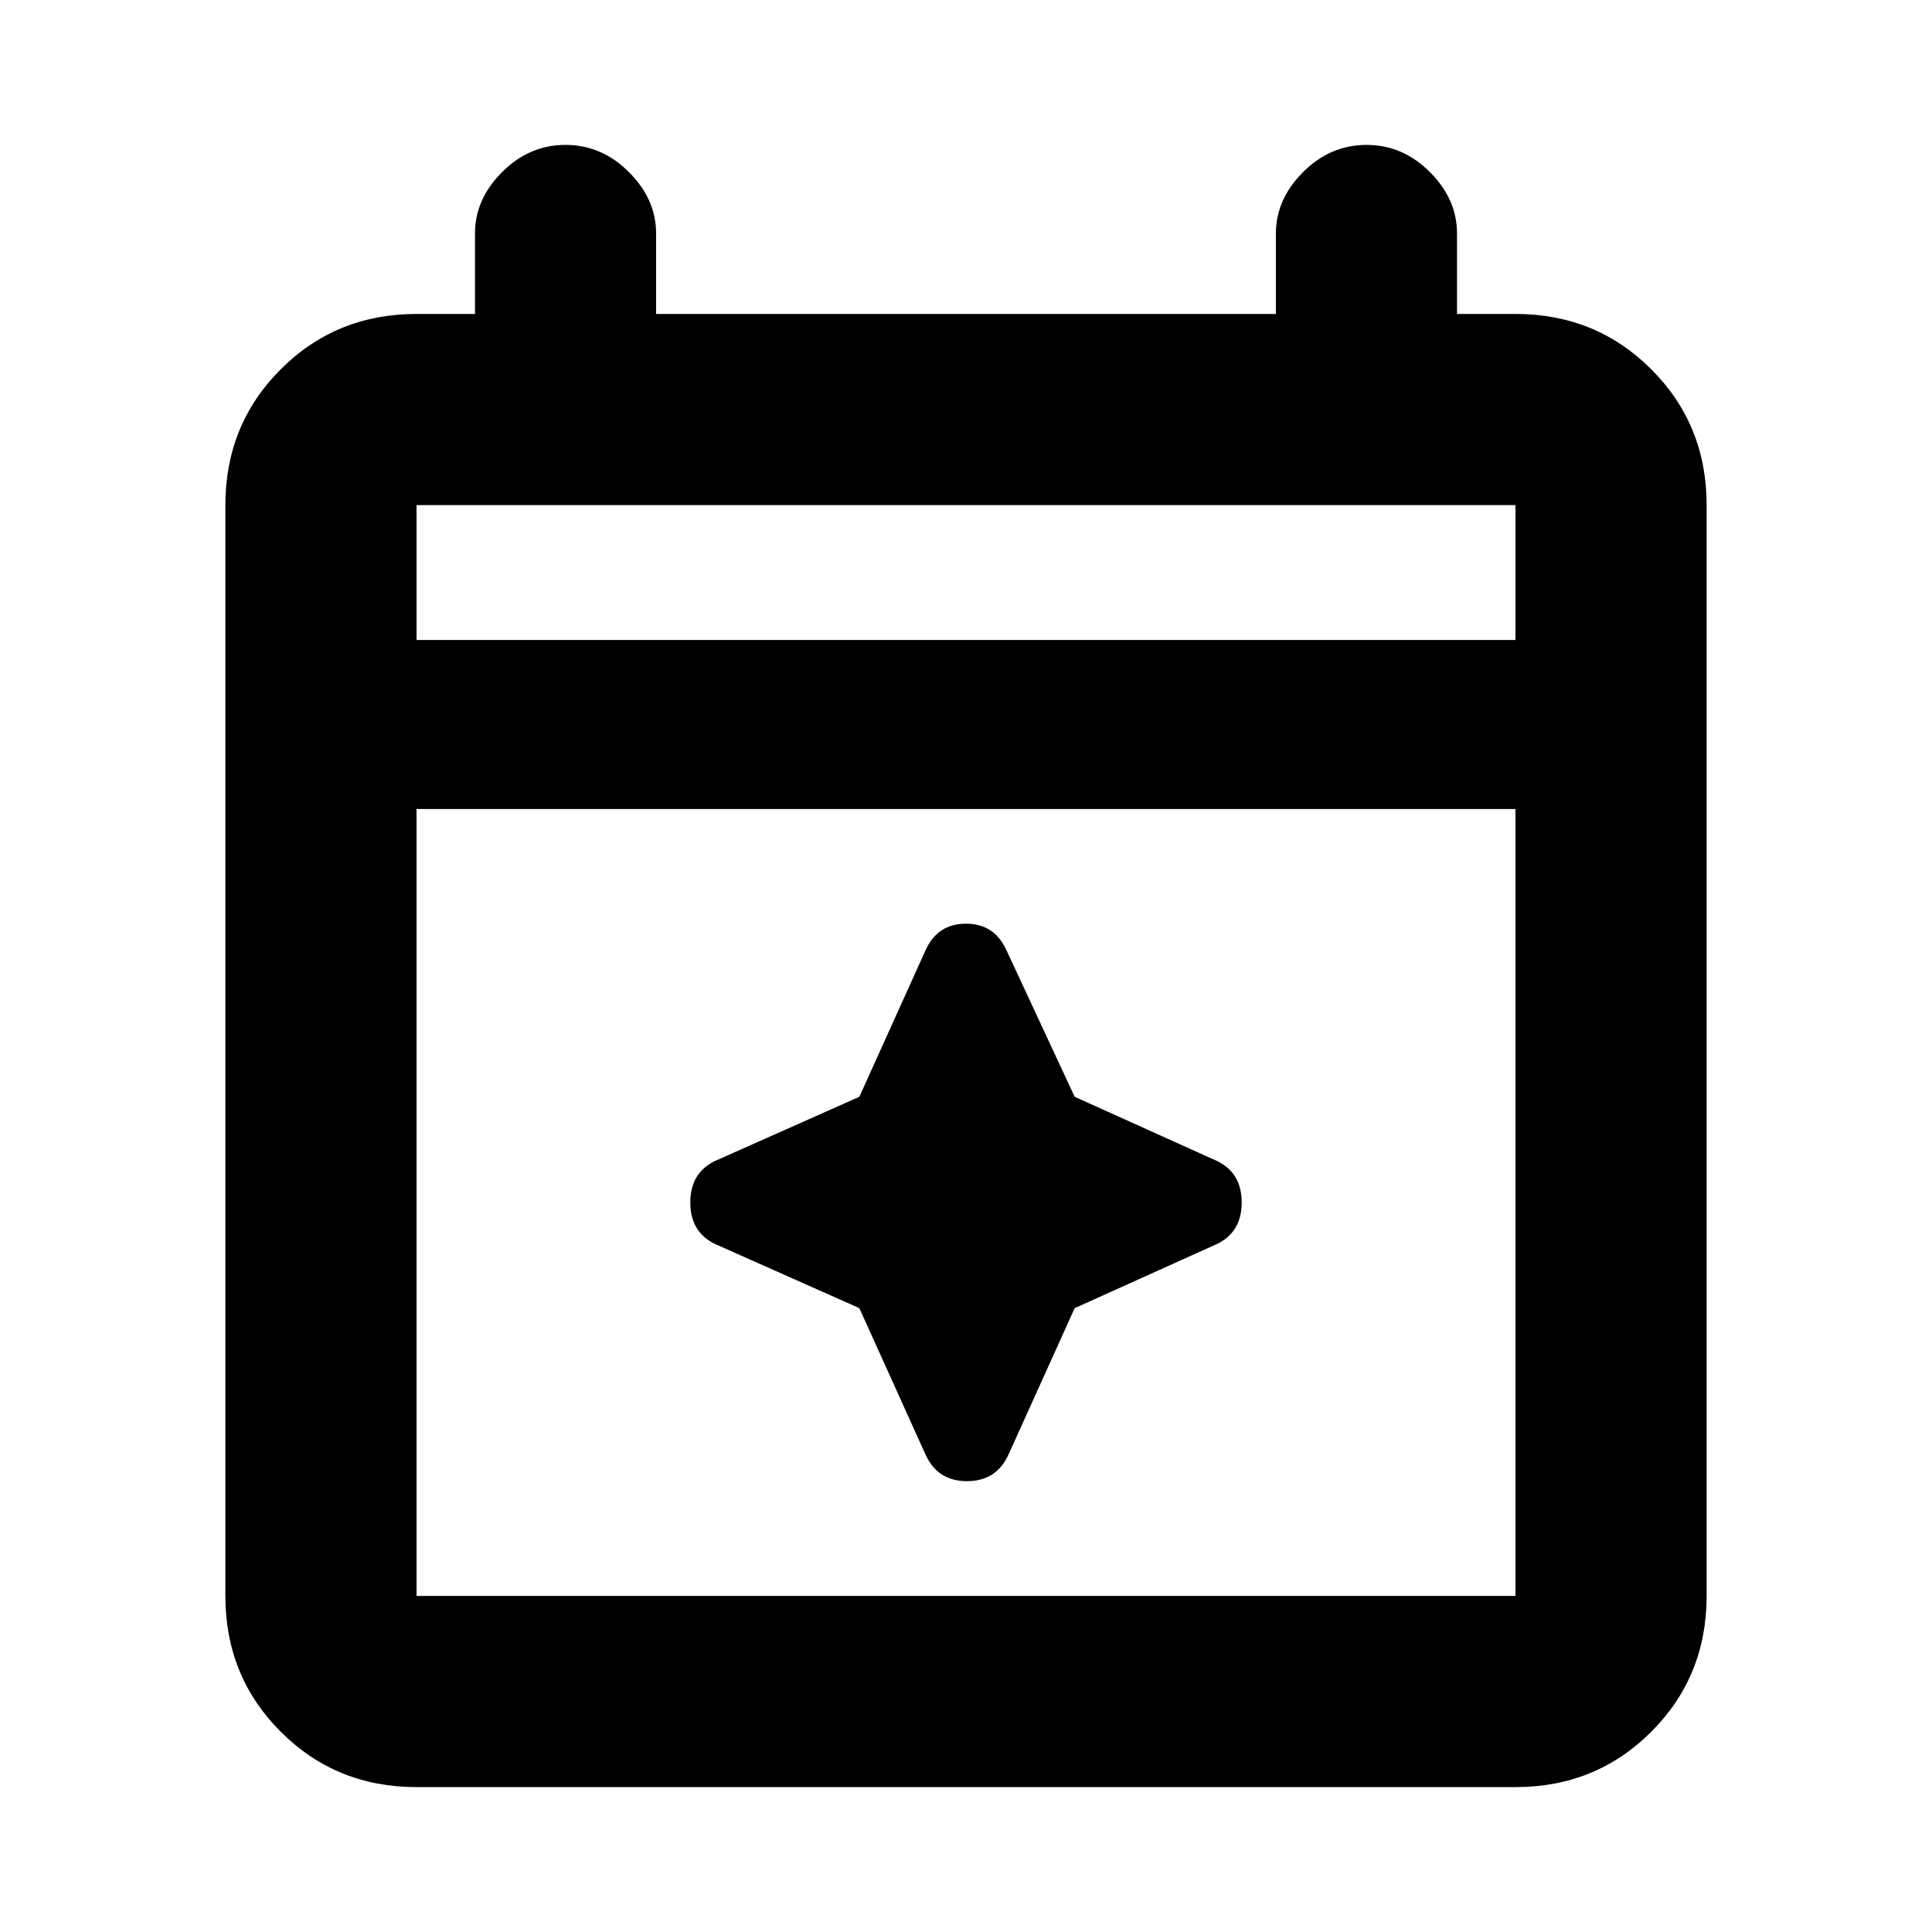 <svg xmlns="http://www.w3.org/2000/svg" height="20" width="20"><path d="M4.312 18.5q-.833 0-1.406-.573t-.573-1.406V5.229q0-.833.573-1.406t1.406-.573h.605v-.833q0-.355.281-.636t.656-.281q.375 0 .656.281.282.281.282.636v.833h6.416v-.833q0-.355.282-.636.281-.281.656-.281t.656.281q.281.281.281.636v.833h.605q.833 0 1.406.573t.573 1.406v11.292q0 .833-.573 1.406t-1.406.573Zm0-1.979h11.376V8.375H4.312v8.146Zm0-9.896h11.376V5.229H4.312Zm0 0V5.229v1.396Zm5.271 8.437-.687-1.52-1.5-.667q-.25-.125-.25-.427t.25-.427l1.5-.667.687-1.521q.125-.271.417-.271t.417.271l.708 1.521 1.479.667q.25.125.25.427t-.25.427l-1.479.667-.687 1.52q-.126.271-.428.271t-.427-.271Z"/></svg>